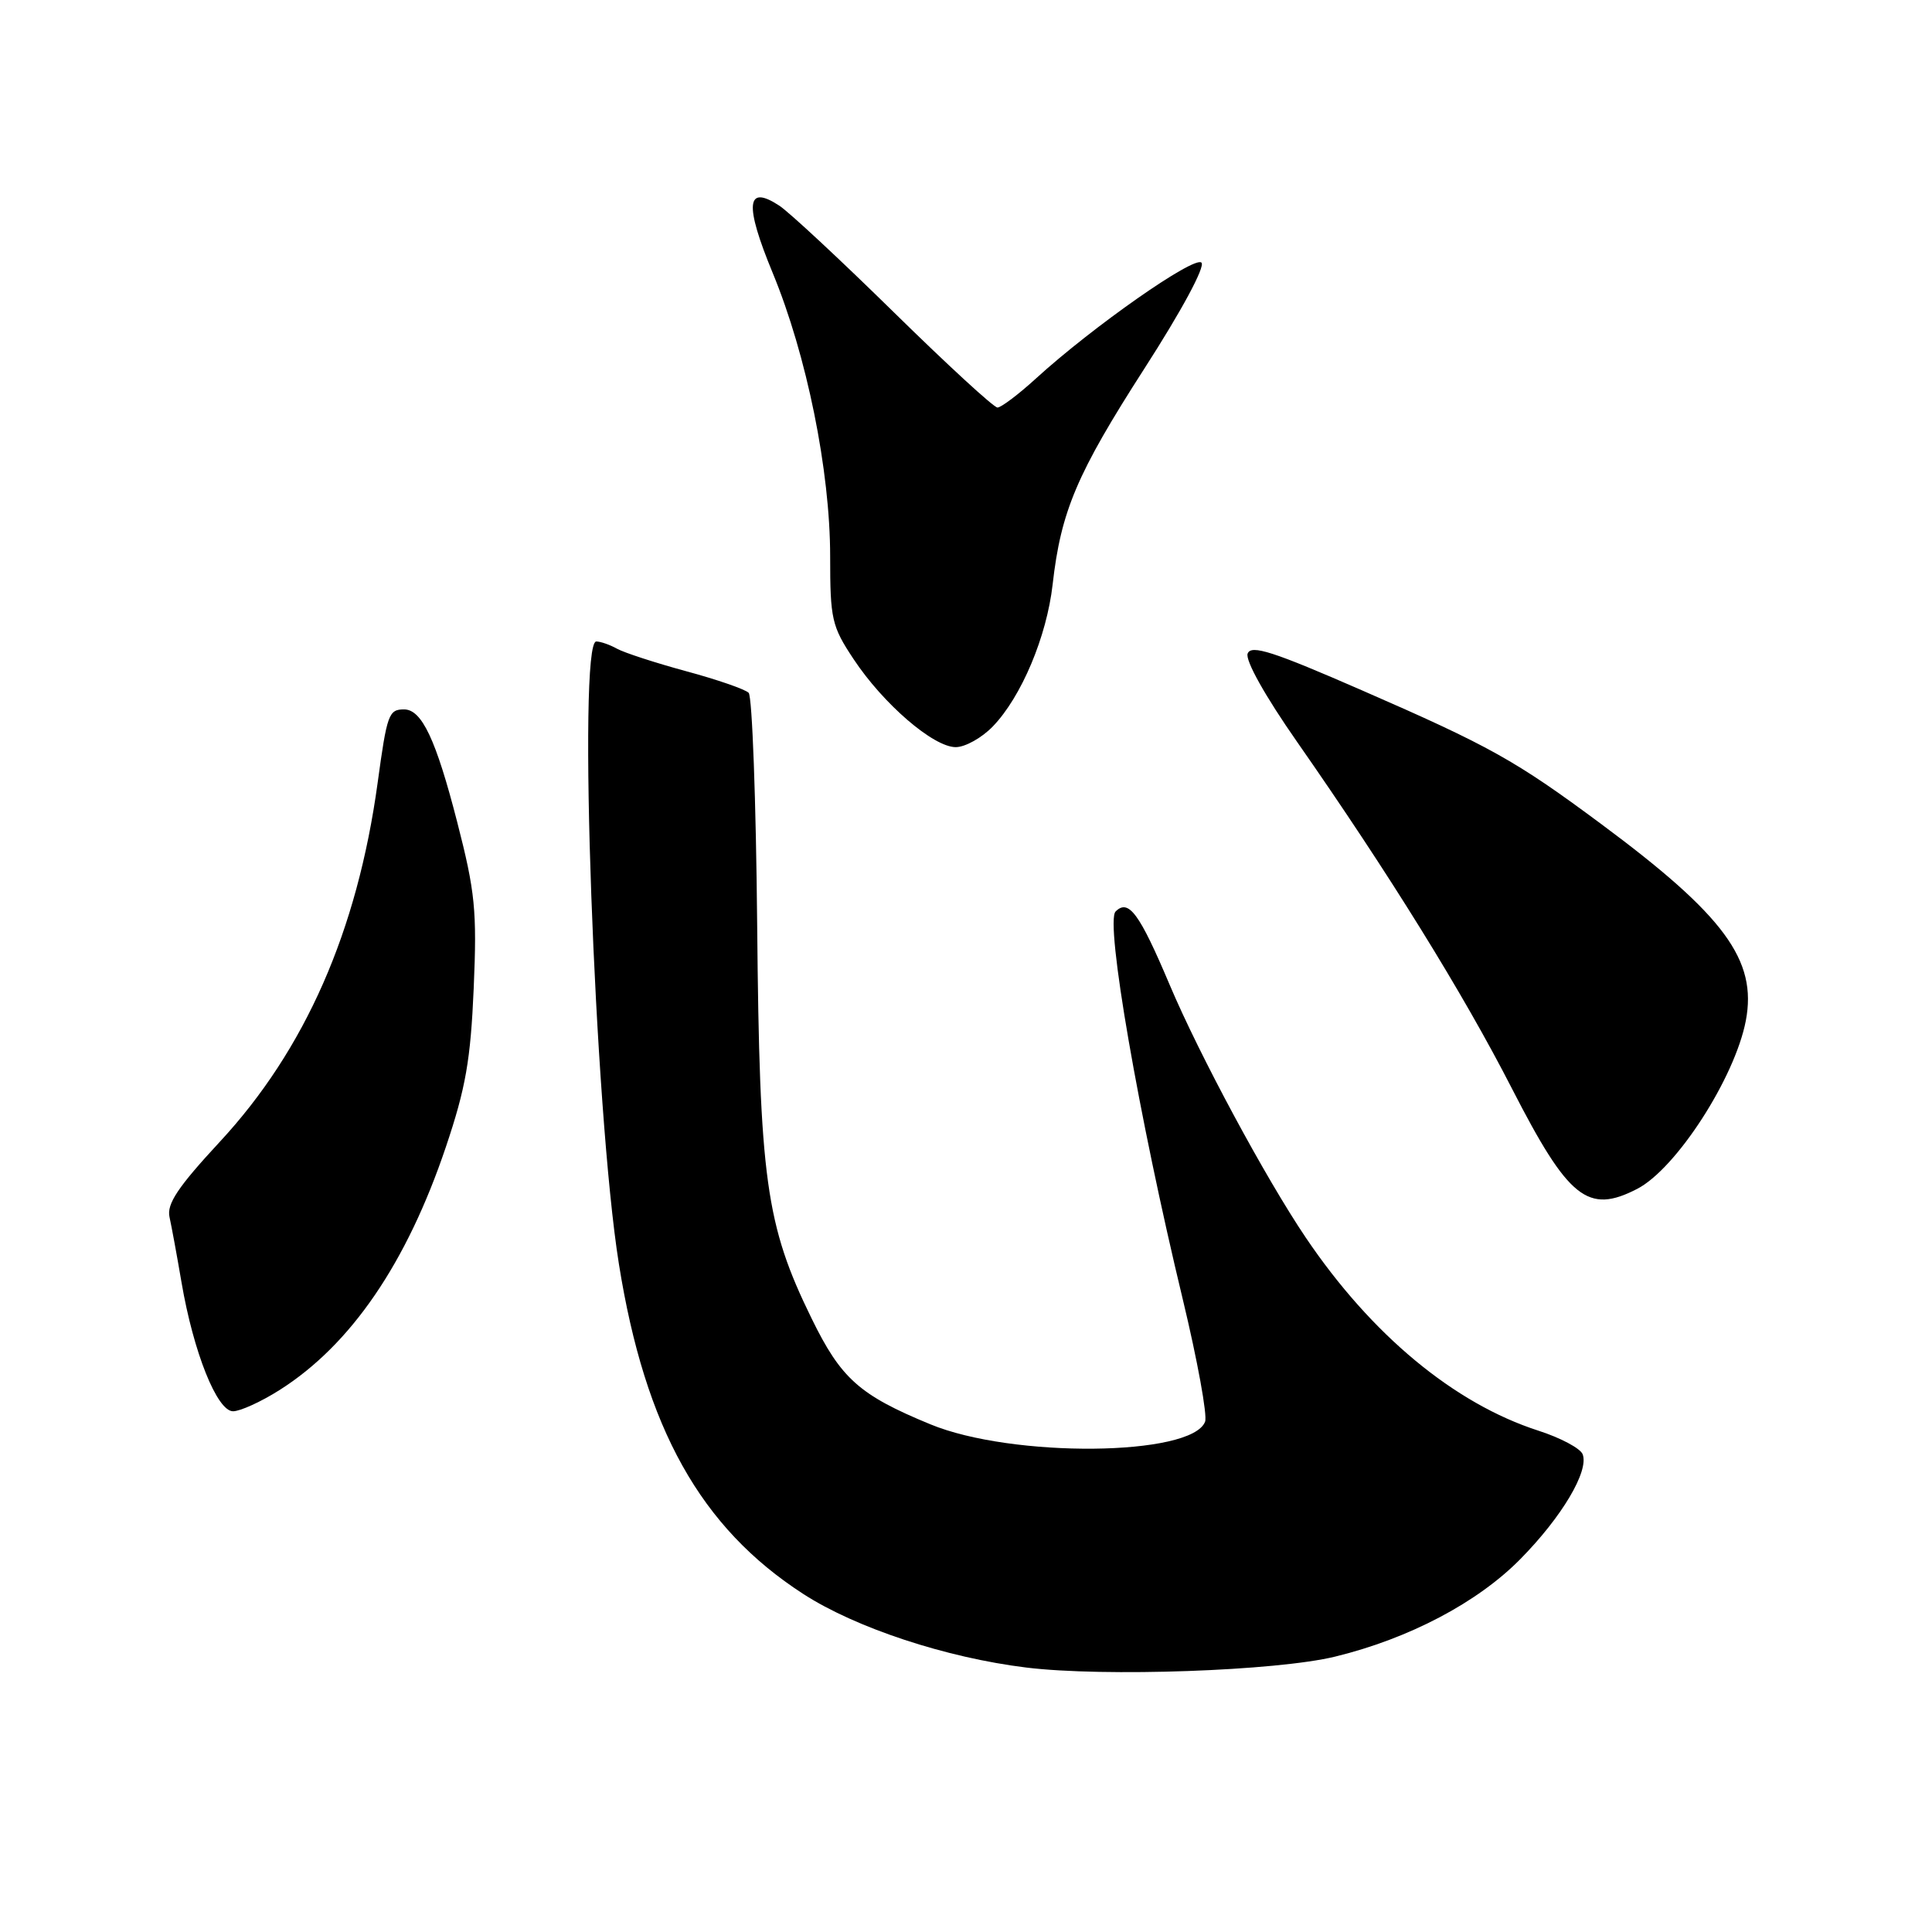 <?xml version="1.0" encoding="UTF-8" standalone="no"?>
<!DOCTYPE svg PUBLIC "-//W3C//DTD SVG 1.1//EN" "http://www.w3.org/Graphics/SVG/1.1/DTD/svg11.dtd" >
<svg xmlns="http://www.w3.org/2000/svg" xmlns:xlink="http://www.w3.org/1999/xlink" version="1.1" viewBox="0 0 256 256">
 <g >
 <path fill="currentColor"
d=" M 176.91 219.51 C 186.72 217.12 195.81 212.33 201.47 206.57 C 206.96 201.00 210.57 194.92 209.71 192.70 C 209.42 191.92 206.77 190.51 203.84 189.57 C 192.68 185.97 181.71 176.86 173.03 164.00 C 167.70 156.11 158.93 139.81 154.99 130.50 C 150.98 121.01 149.54 119.06 147.82 120.78 C 146.42 122.18 150.87 147.87 156.73 172.19 C 158.67 180.26 160.00 187.55 159.68 188.38 C 157.92 192.98 134.11 193.21 123.26 188.72 C 113.87 184.85 111.44 182.68 107.54 174.70 C 101.46 162.28 100.64 156.30 100.33 122.58 C 100.18 106.12 99.67 92.27 99.20 91.80 C 98.73 91.33 95.00 90.04 90.92 88.94 C 86.84 87.83 82.72 86.49 81.76 85.96 C 80.81 85.43 79.57 85.00 79.01 85.00 C 76.50 85.00 78.76 147.18 82.01 167.50 C 85.49 189.27 92.84 202.42 106.44 211.21 C 113.40 215.71 125.38 219.66 136.00 220.96 C 146.28 222.22 169.13 221.41 176.91 219.51 Z  M 37.07 184.17 C 46.50 178.19 53.89 167.38 59.08 151.98 C 61.71 144.18 62.36 140.45 62.77 130.92 C 63.21 120.64 62.96 118.17 60.58 108.92 C 57.76 97.96 55.89 94.00 53.54 94.00 C 51.51 94.00 51.28 94.63 50.04 103.72 C 47.35 123.38 40.44 139.09 29.13 151.29 C 23.58 157.28 22.08 159.52 22.46 161.26 C 22.73 162.49 23.45 166.38 24.05 169.91 C 25.63 179.17 28.76 187.00 30.88 187.00 C 31.83 187.00 34.62 185.73 37.07 184.17 Z  M 216.94 157.53 C 222.11 154.86 229.88 142.82 231.33 135.25 C 232.86 127.22 228.50 121.30 212.09 109.13 C 200.81 100.76 197.43 98.87 180.46 91.47 C 168.69 86.33 165.79 85.39 165.32 86.60 C 164.98 87.49 167.63 92.23 171.87 98.30 C 184.05 115.76 193.85 131.57 200.36 144.28 C 207.84 158.86 210.40 160.91 216.94 157.53 Z  M 131.56 96.25 C 135.34 92.33 138.70 84.34 139.48 77.44 C 140.58 67.73 142.69 62.76 151.61 48.88 C 156.60 41.13 159.72 35.32 159.20 34.80 C 158.26 33.86 144.79 43.29 137.27 50.15 C 134.95 52.27 132.65 54.00 132.17 54.00 C 131.68 54.00 125.52 48.33 118.46 41.40 C 111.40 34.47 104.57 28.11 103.26 27.25 C 98.88 24.38 98.62 27.05 102.38 36.15 C 106.89 47.05 110.00 62.37 110.00 73.74 C 110.00 82.04 110.21 82.98 113.10 87.33 C 117.03 93.27 123.68 99.00 126.64 99.00 C 127.89 99.00 130.11 97.76 131.56 96.25 Z "/>
</g>
</svg>